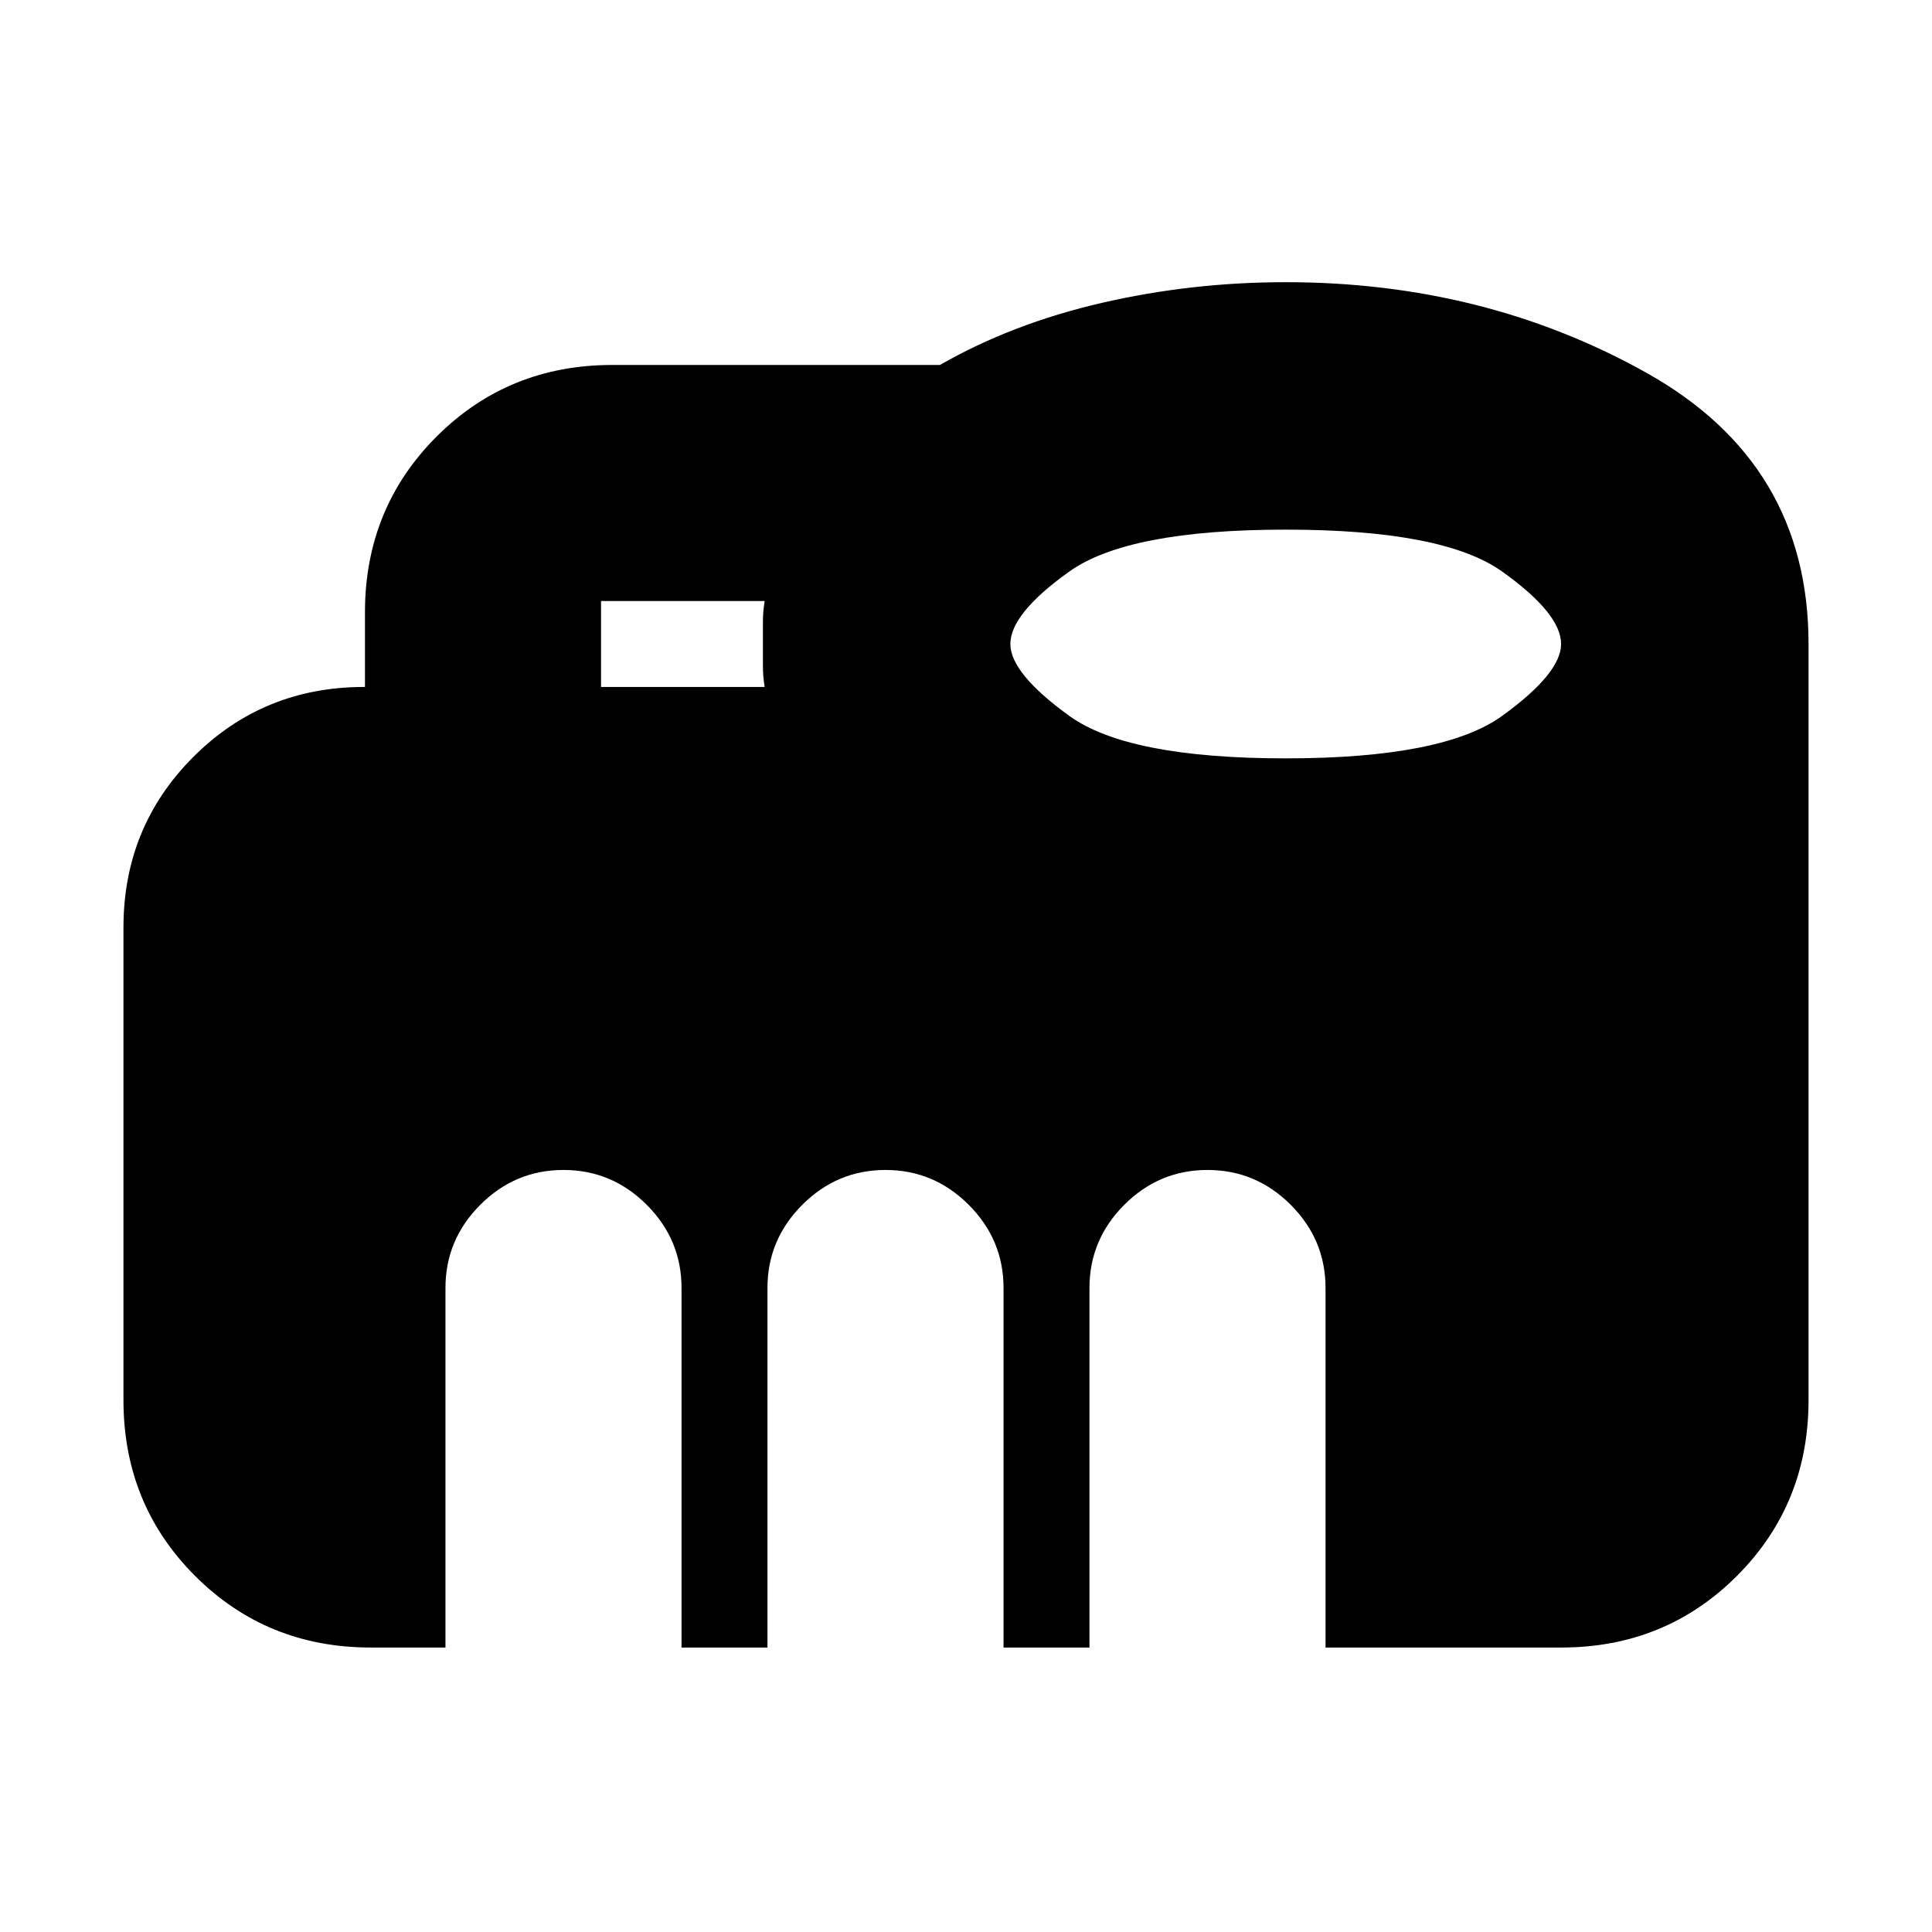 <svg xmlns="http://www.w3.org/2000/svg" height="24" viewBox="0 96 960 960" width="24"><path d="M298.652 437.348h81.304q-.869-5.305-.869-10.392v-21.912q0-5.087.869-10.392h-81.304v42.696Zm340.218 35.478q78.391 0 107.608-21.153 29.217-21.152 29.217-35.673 0-15.087-29.217-35.956-29.217-20.87-107.608-20.87-78.392 0-107.609 20.87-29.217 20.869-29.217 35.956 0 14.521 29.217 35.673 29.217 21.153 107.609 21.153ZM184.305 914.652q-51.783 0-87.37-35.587-35.588-35.587-35.588-87.37V556.913q0-50.087 34.74-84.826 34.739-34.739 84.826-34.739h.435v-37.043q0-51.783 35.587-87.37t87.37-35.587h162.738q35.898-20.566 80.451-30.848 44.553-10.283 91.376-10.283 98.807 0 179.295 45.058Q898.652 326.333 898.652 416v375.695q0 51.783-35.587 87.37t-87.37 35.587H658.652V736q0-24.035-17.308-41.344-17.309-17.308-41.344-17.308t-41.344 17.308Q541.348 711.965 541.348 736v178.652h-42.696V736q0-24.035-17.308-41.344-17.309-17.308-41.344-17.308t-41.344 17.308Q381.348 711.965 381.348 736v178.652h-42.696V736q0-24.035-17.308-41.344-17.309-17.308-41.344-17.308t-41.344 17.308Q221.348 711.965 221.348 736v178.652h-37.043Z"/></svg>